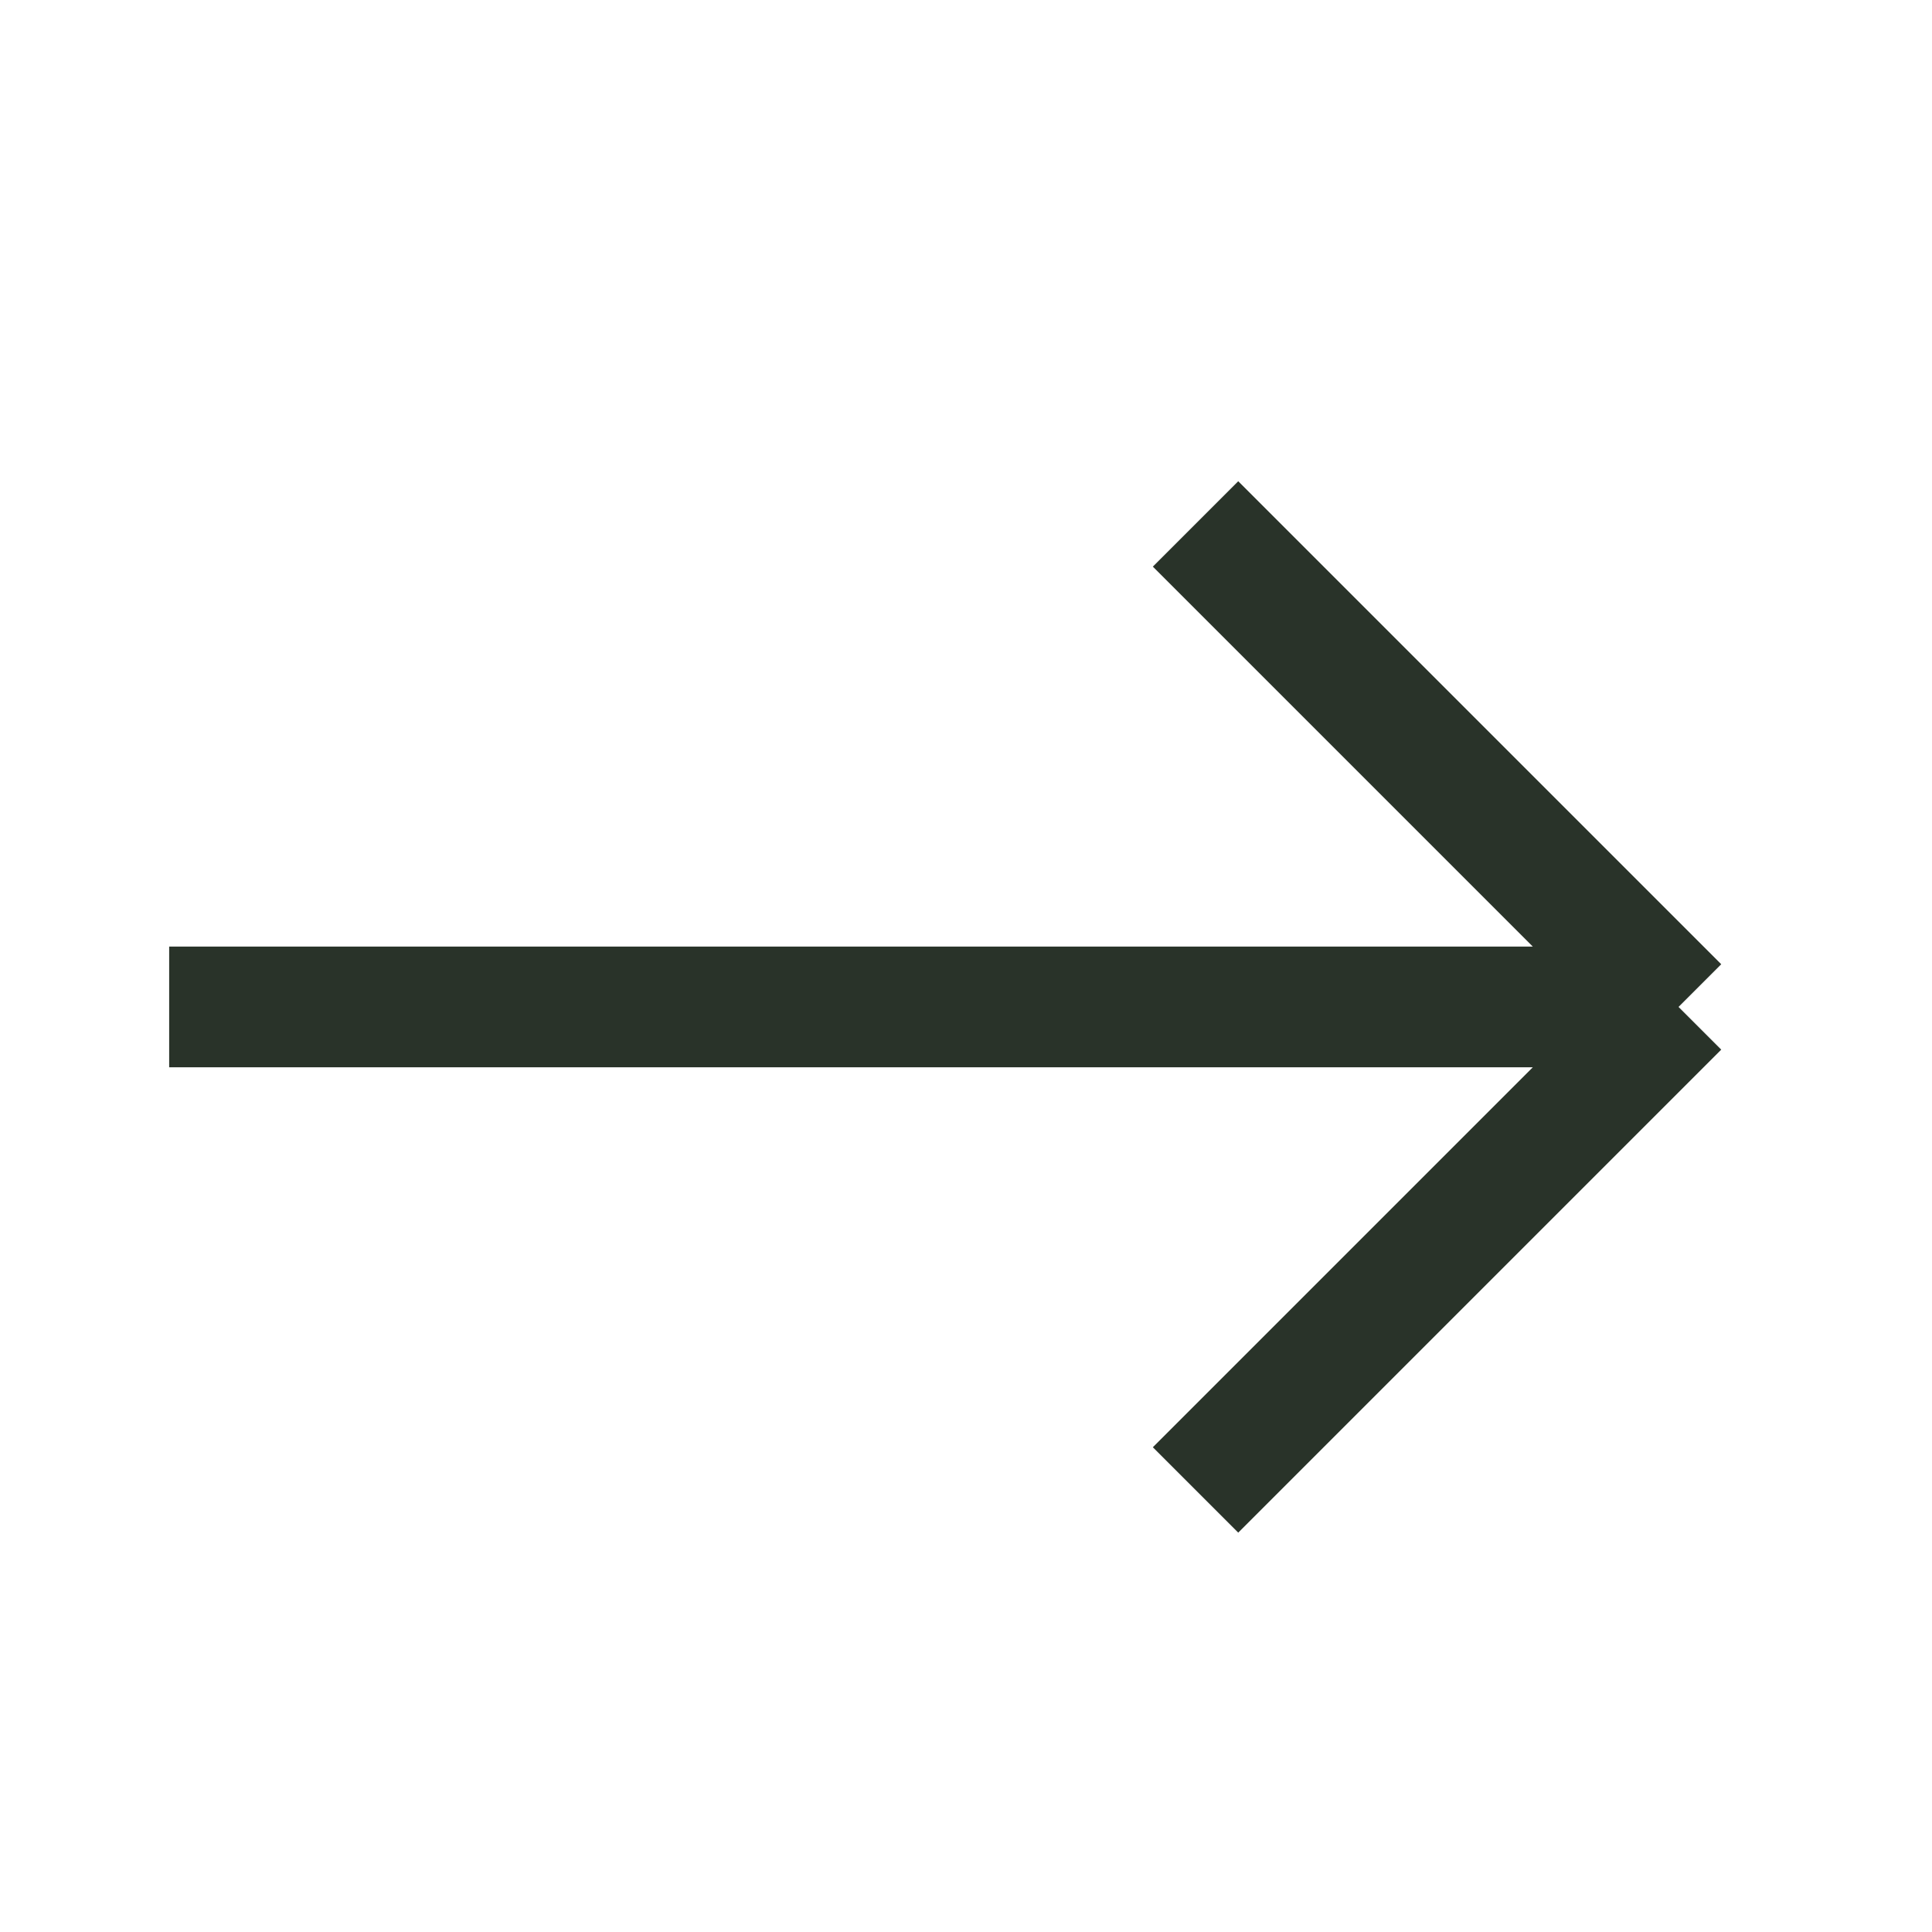 <svg width="16" height="16" viewBox="0 0 16 16" fill="none" xmlns="http://www.w3.org/2000/svg">
<path d="M13.901 8.339L9.901 4.339M13.901 8.339L9.901 12.339M13.901 8.339H1.401" stroke="#293329"/>
</svg>
